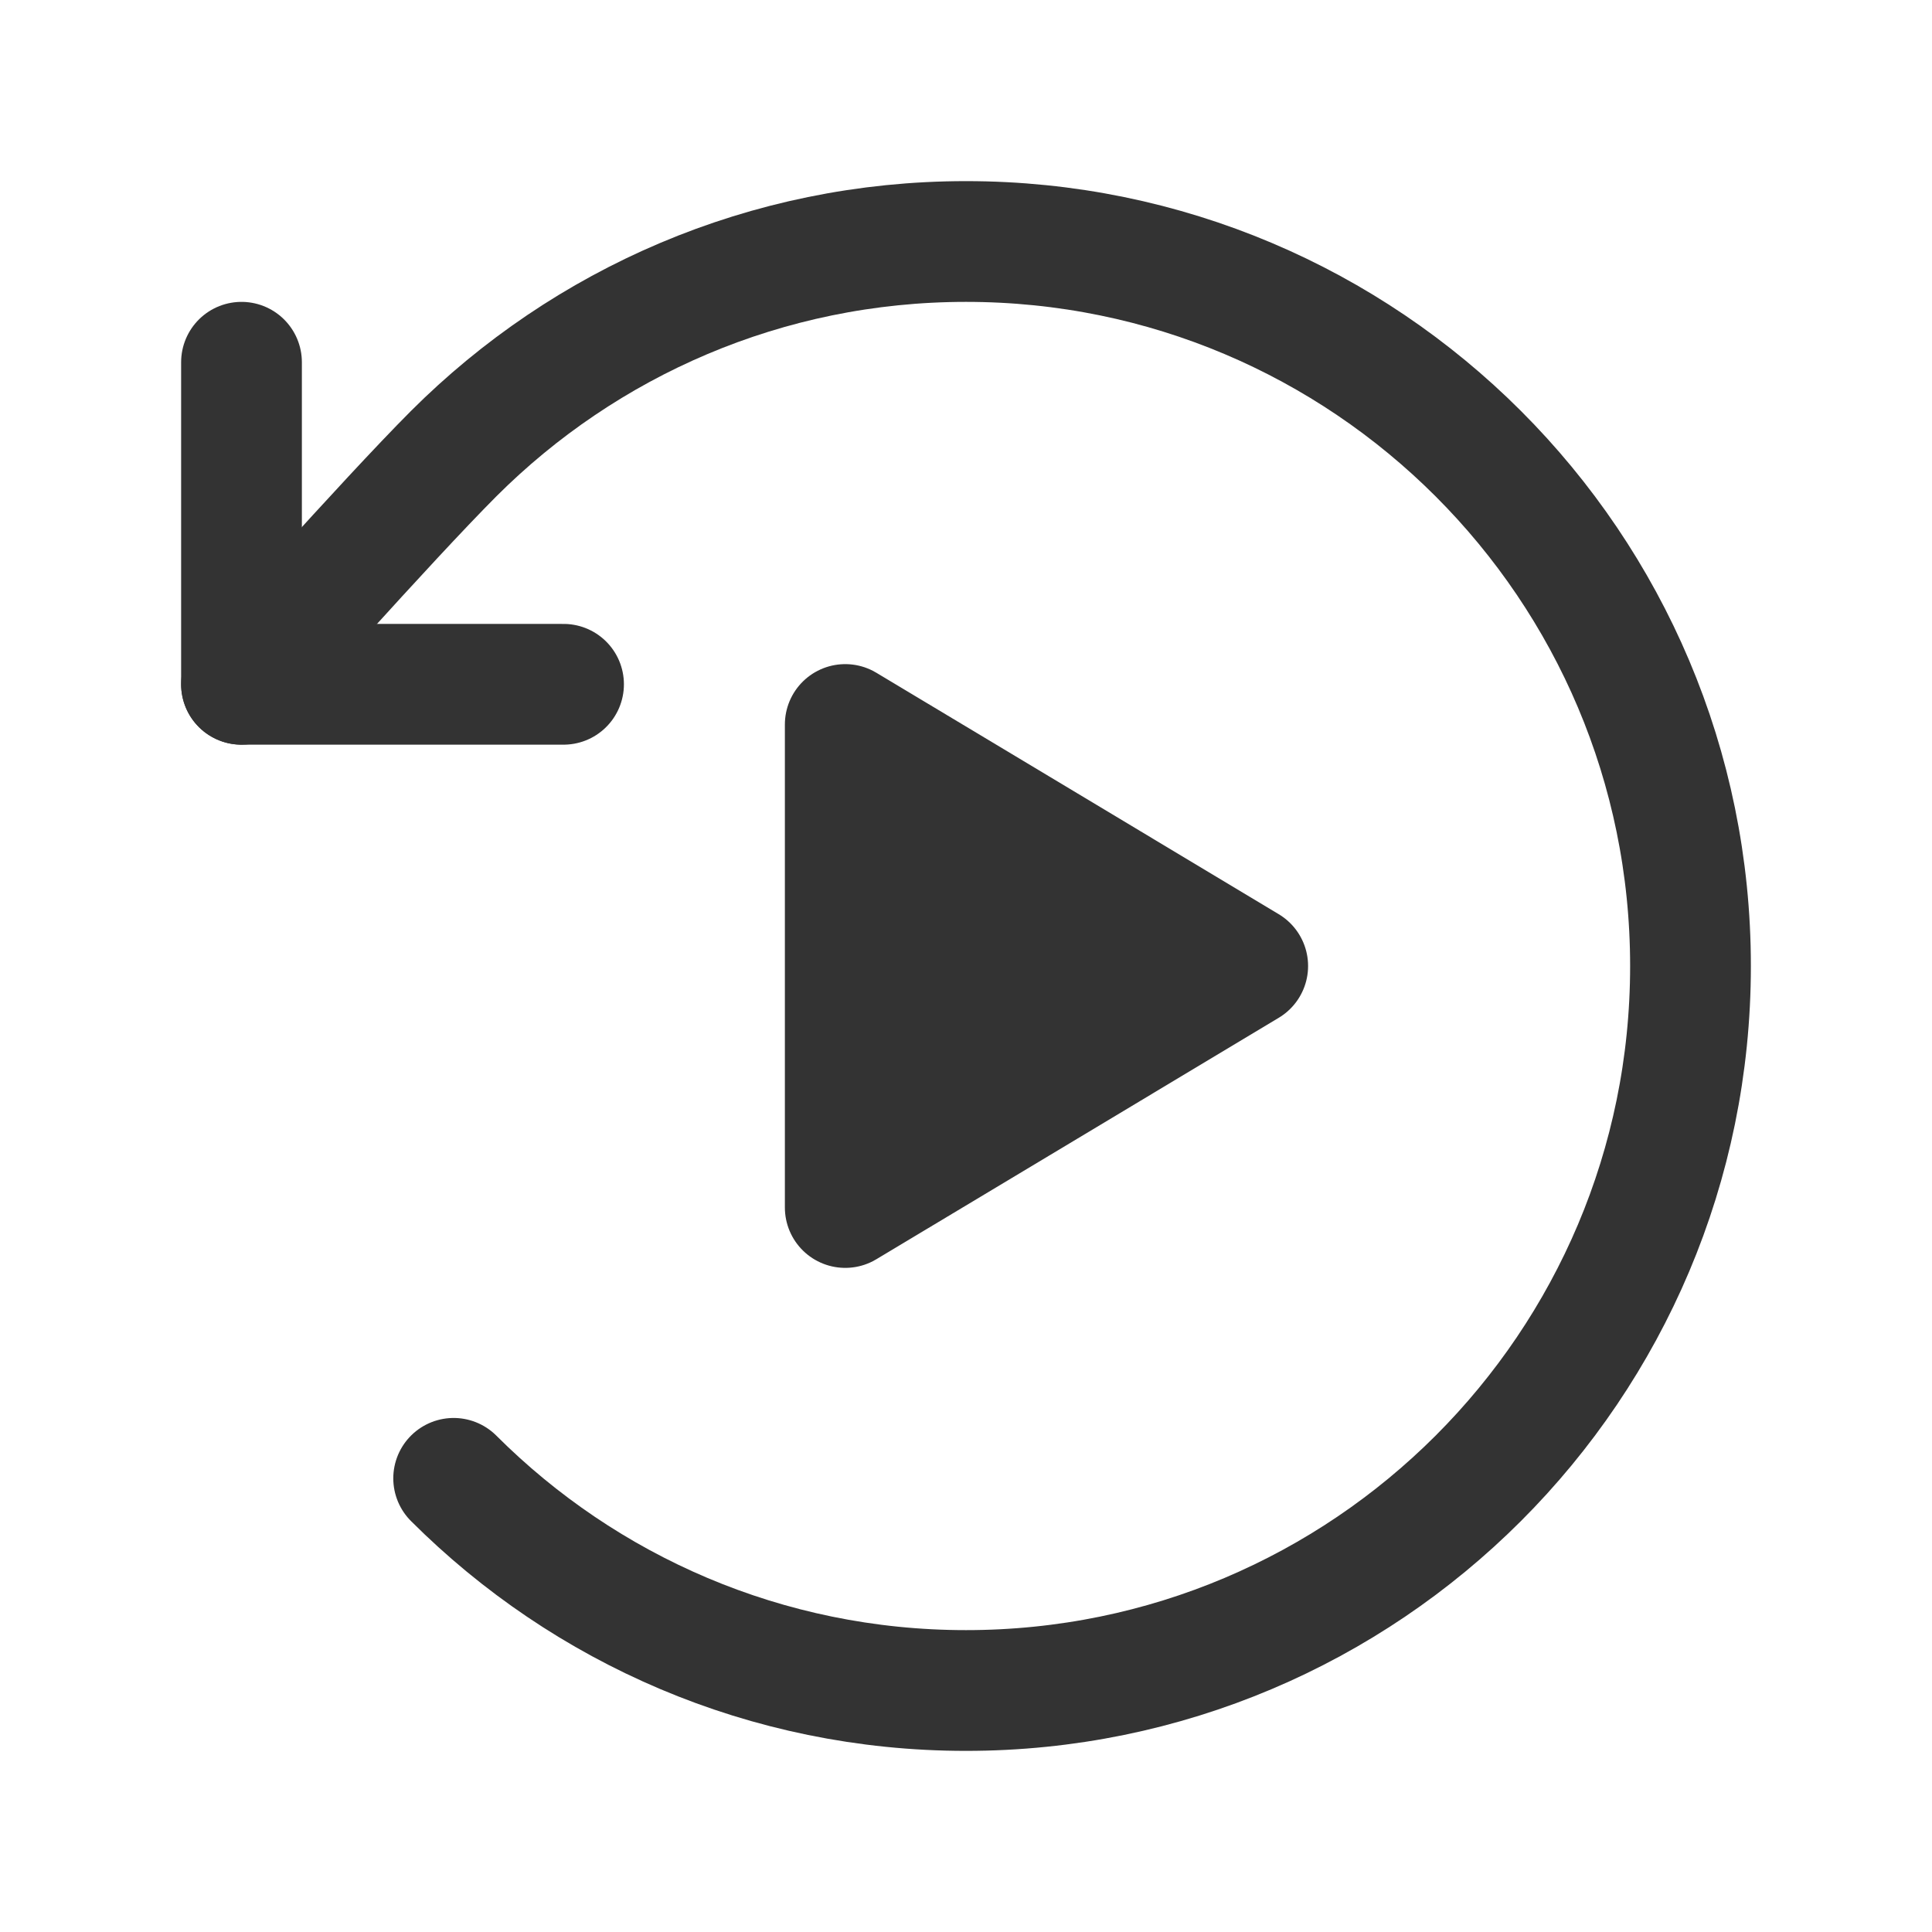<?xml version="1.0" encoding="UTF-8"?>
<svg width="16px" height="16px" viewBox="0 0 16 16" version="1.1" xmlns="http://www.w3.org/2000/svg" xmlns:xlink="http://www.w3.org/1999/xlink">
    <title>图标-回放</title>
    <g id="图标-回放" stroke="none" fill="none" fill-rule="evenodd" stroke-linejoin="round" stroke-width="1">
        <g id="编组" transform="translate(2, 2)" stroke="#333333">
            <polygon id="路径" fill="#333333" fill-rule="nonzero" points="5 6 5 4 6.667 5 8.333 6 6.667 7 5 8"></polygon>
            <path d="M1.757,10.243 C2.843,11.328 4.343,12 6,12 C9.314,12 12,9.314 12,6 C12,2.686 9.314,0 6,0 C4.343,0 2.843,0.672 1.757,1.757 C1.205,2.31 0,3.667 0,3.667" id="路径" stroke-linecap="round"></path>
            <polyline id="路径" stroke-linecap="round" points="0 1 0 3.667 2.667 3.667"></polyline>
        </g>
    </g>
</svg>